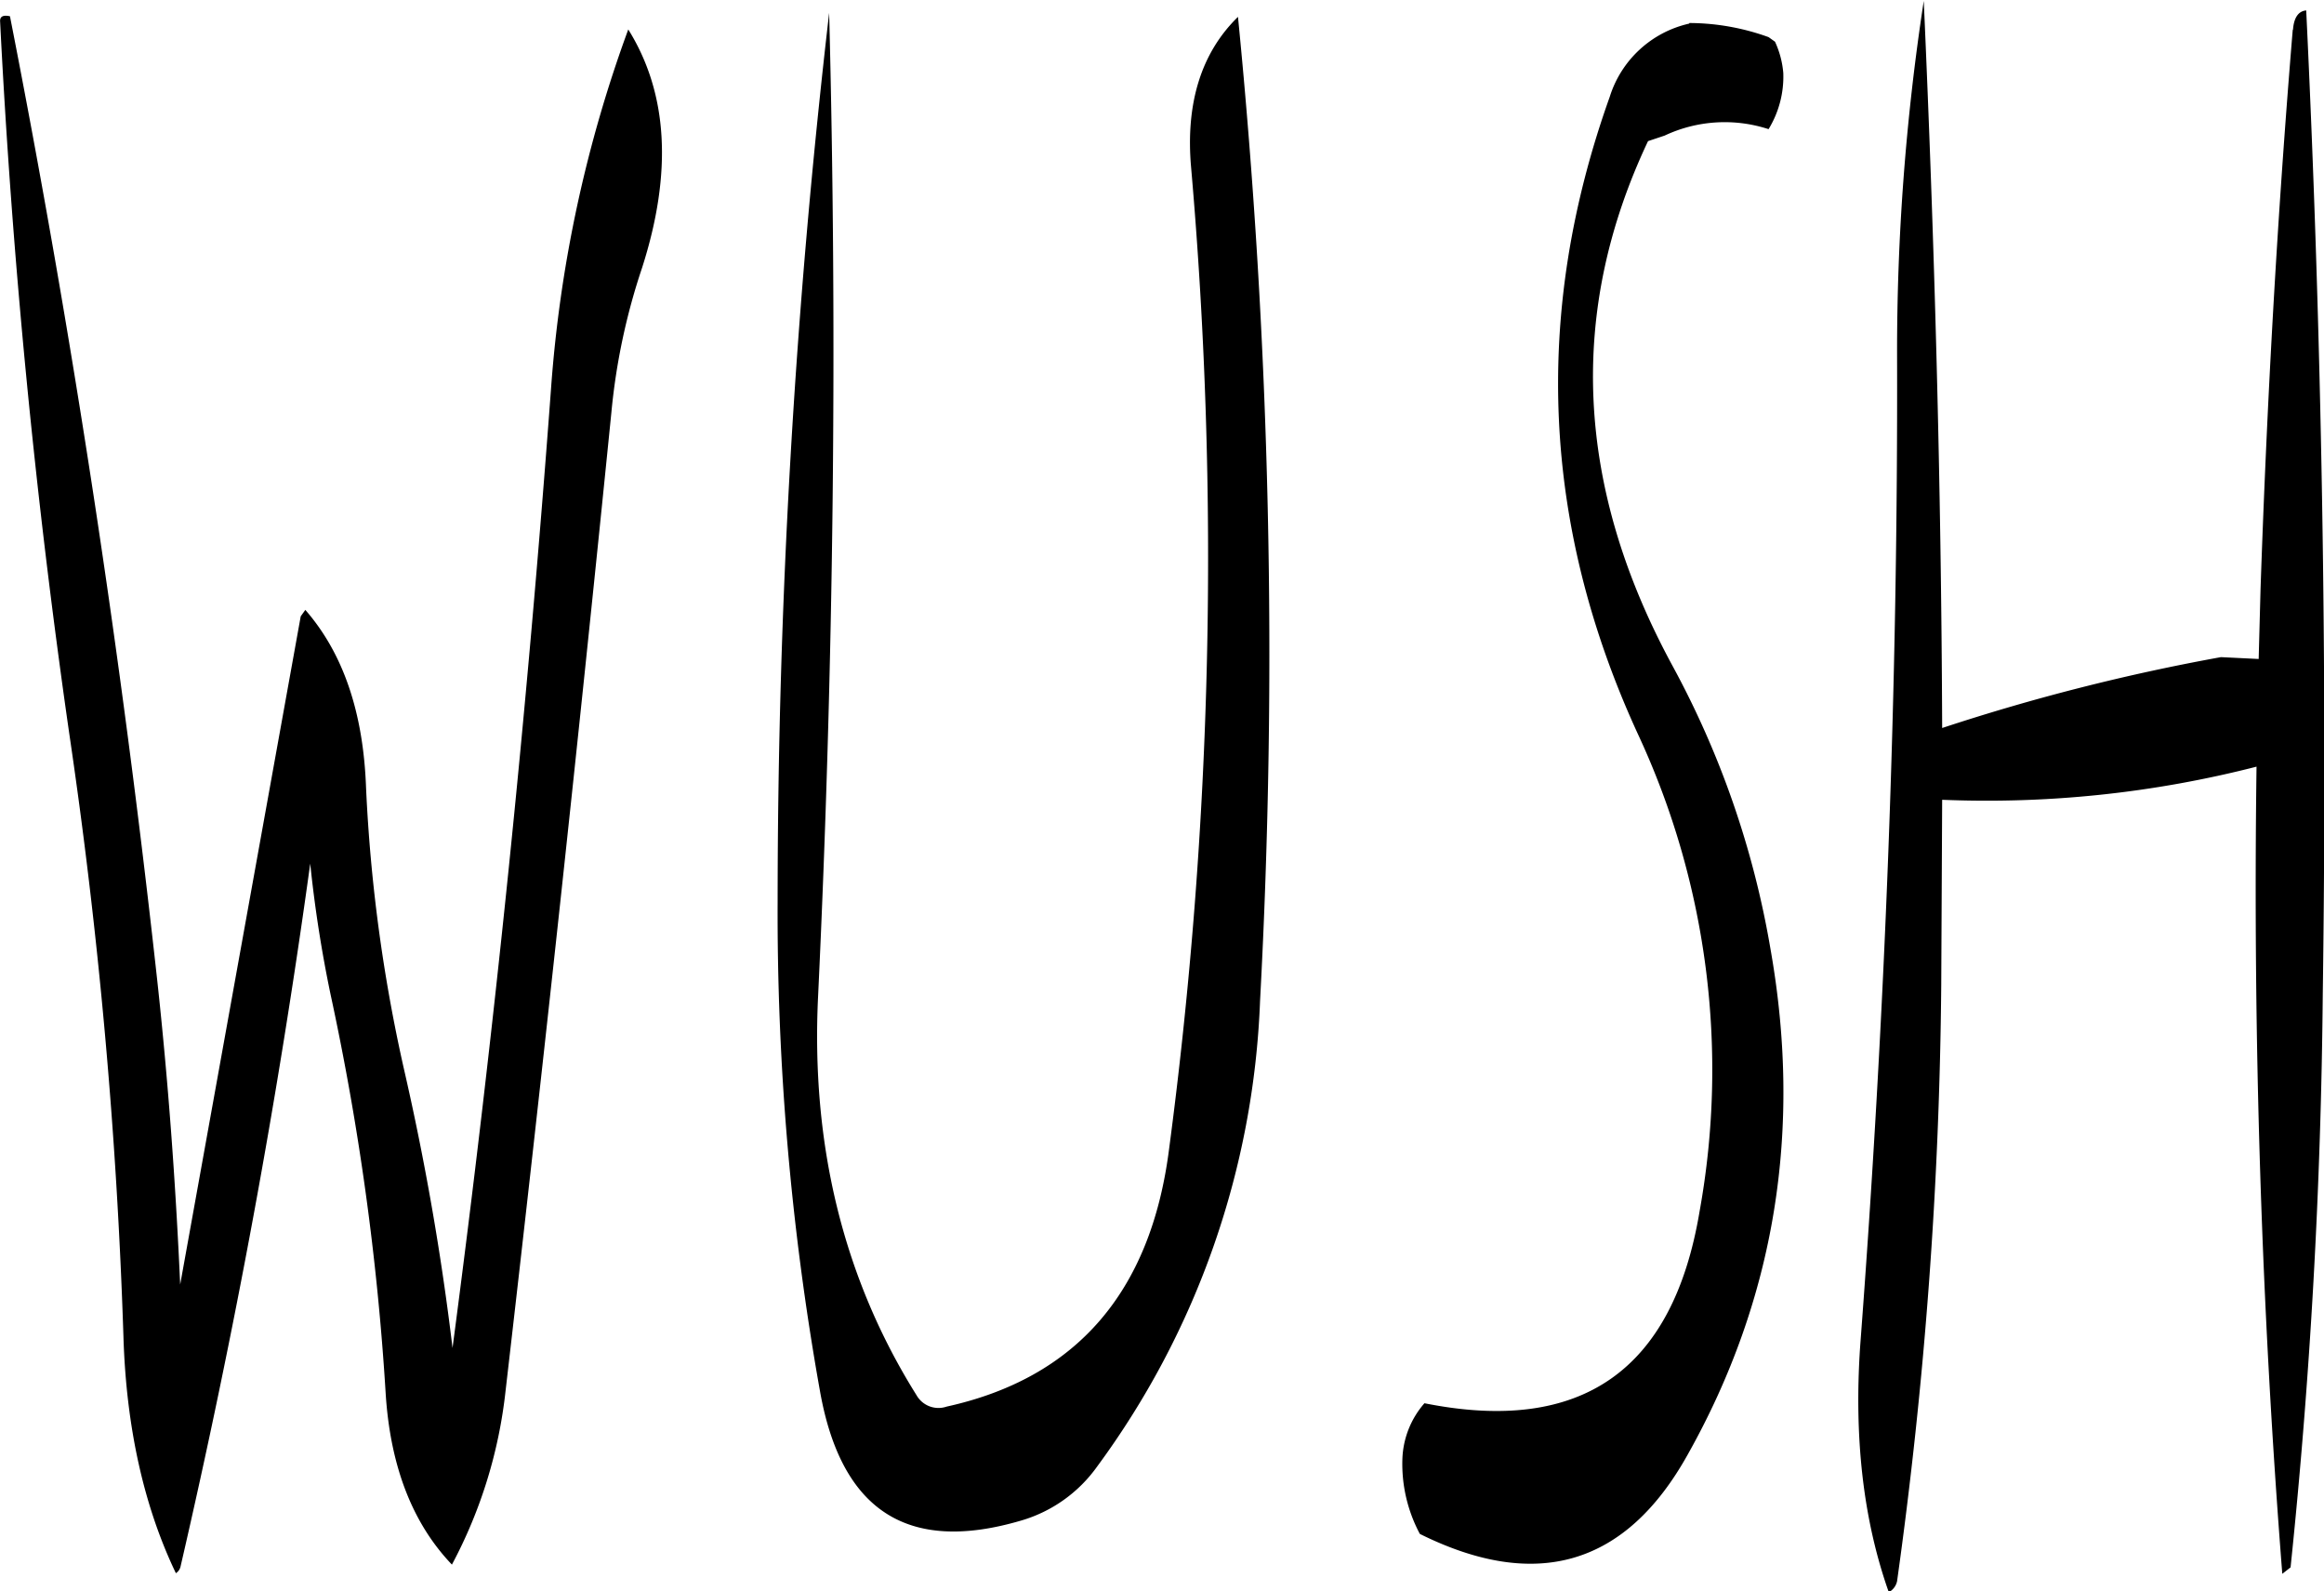 <svg id="Layer_1" data-name="Layer 1" xmlns="http://www.w3.org/2000/svg" viewBox="0 0 303.1 207.48"><defs><style>.cls-1{fill-rule:evenodd;}</style></defs><path class="cls-1" d="M273.6,377.28c-9.48-15.12-13.8-32.52-12.84-52.08q3.06-64.62,1.44-128.16a1006,1006,0,0,0-6.72,115.68,354.09,354.09,0,0,0,5.52,64c2.76,15.6,11.4,21.24,26.16,16.92a18.54,18.54,0,0,0,10-7.08,109.24,109.24,0,0,0,21.24-60.72,844.45,844.45,0,0,0-2.88-128.28c-4.8,4.68-6.84,11.28-6.12,19.56a586.12,586.12,0,0,1-2.88,128.16c-2.4,18.6-12.12,29.76-29,33.48A3.29,3.29,0,0,1,273.6,377.28Zm-119.52-179c1.56,30.84,4.56,61.8,9,92.64a690,690,0,0,1,7.08,78.72c.36,11.76,2.64,22.08,6.84,30.84a1.39,1.39,0,0,0,.6-.84q10.62-45.9,16.92-91.68a167.26,167.26,0,0,0,2.64,17,346.31,346.31,0,0,1,7.2,52.08q.9,14.22,8.64,22.32a62.39,62.39,0,0,0,7-22.68q7.38-63.72,13.8-127.56a83.57,83.57,0,0,1,4-18.84c4-12.48,3.36-22.8-1.8-31.08a171.4,171.4,0,0,0-10.08,46.92q-4.68,63.18-12.84,125a346.26,346.26,0,0,0-6.36-36.48,209.63,209.63,0,0,1-4.92-36.6c-.36-9.84-3-17.52-7.92-23.16l-.6.84-15.72,87.12c-.6-13.32-1.56-26.52-3-39.72q-7-63.54-19.2-125.64C154.44,197.28,154,197.52,154.08,198.24Zm299,1c-2,24.12-3.36,48.36-4.2,73l-.24,9-4.92-.24a269,269,0,0,0-36.36,9.24c-.12-31.8-1-63.48-2.4-94.8a301.17,301.17,0,0,0-3.48,46.32c.12,43.2-1.56,86.16-4.8,128.88-.84,12,.36,22.8,3.72,32.28a2.14,2.14,0,0,0,1.08-1.44,596,596,0,0,0,5.76-77.76l.12-24.12a141.51,141.51,0,0,0,41-4.32q-.72,53.28,3.36,105.24l1.08-.84Q456.66,362.7,457,325c.6-43.08-.12-85.92-2.16-128.28C453.84,196.8,453.24,197.64,453.12,199.2Zm-78.72-.84A14.1,14.1,0,0,0,364,208q-15.12,42.3,3.72,83.16a103.67,103.67,0,0,1,8,62.16q-5.22,31.14-35.88,25a11.63,11.63,0,0,0-2.88,7.32,19.36,19.36,0,0,0,2.28,9.72c15.24,7.56,26.88,4.08,34.92-10.32,11.4-20.28,15-42.36,10.8-66a118.76,118.76,0,0,0-12.84-37q-18.9-34.92-3.12-68.28l2.16-.72a18.43,18.43,0,0,1,13.56-.84,13.14,13.14,0,0,0,1.92-7.32,12.09,12.09,0,0,0-1.08-4.08l-.84-.6A30.64,30.64,0,0,0,374.4,198.36Z" transform="translate(-154.06 -195.36)"/></svg>